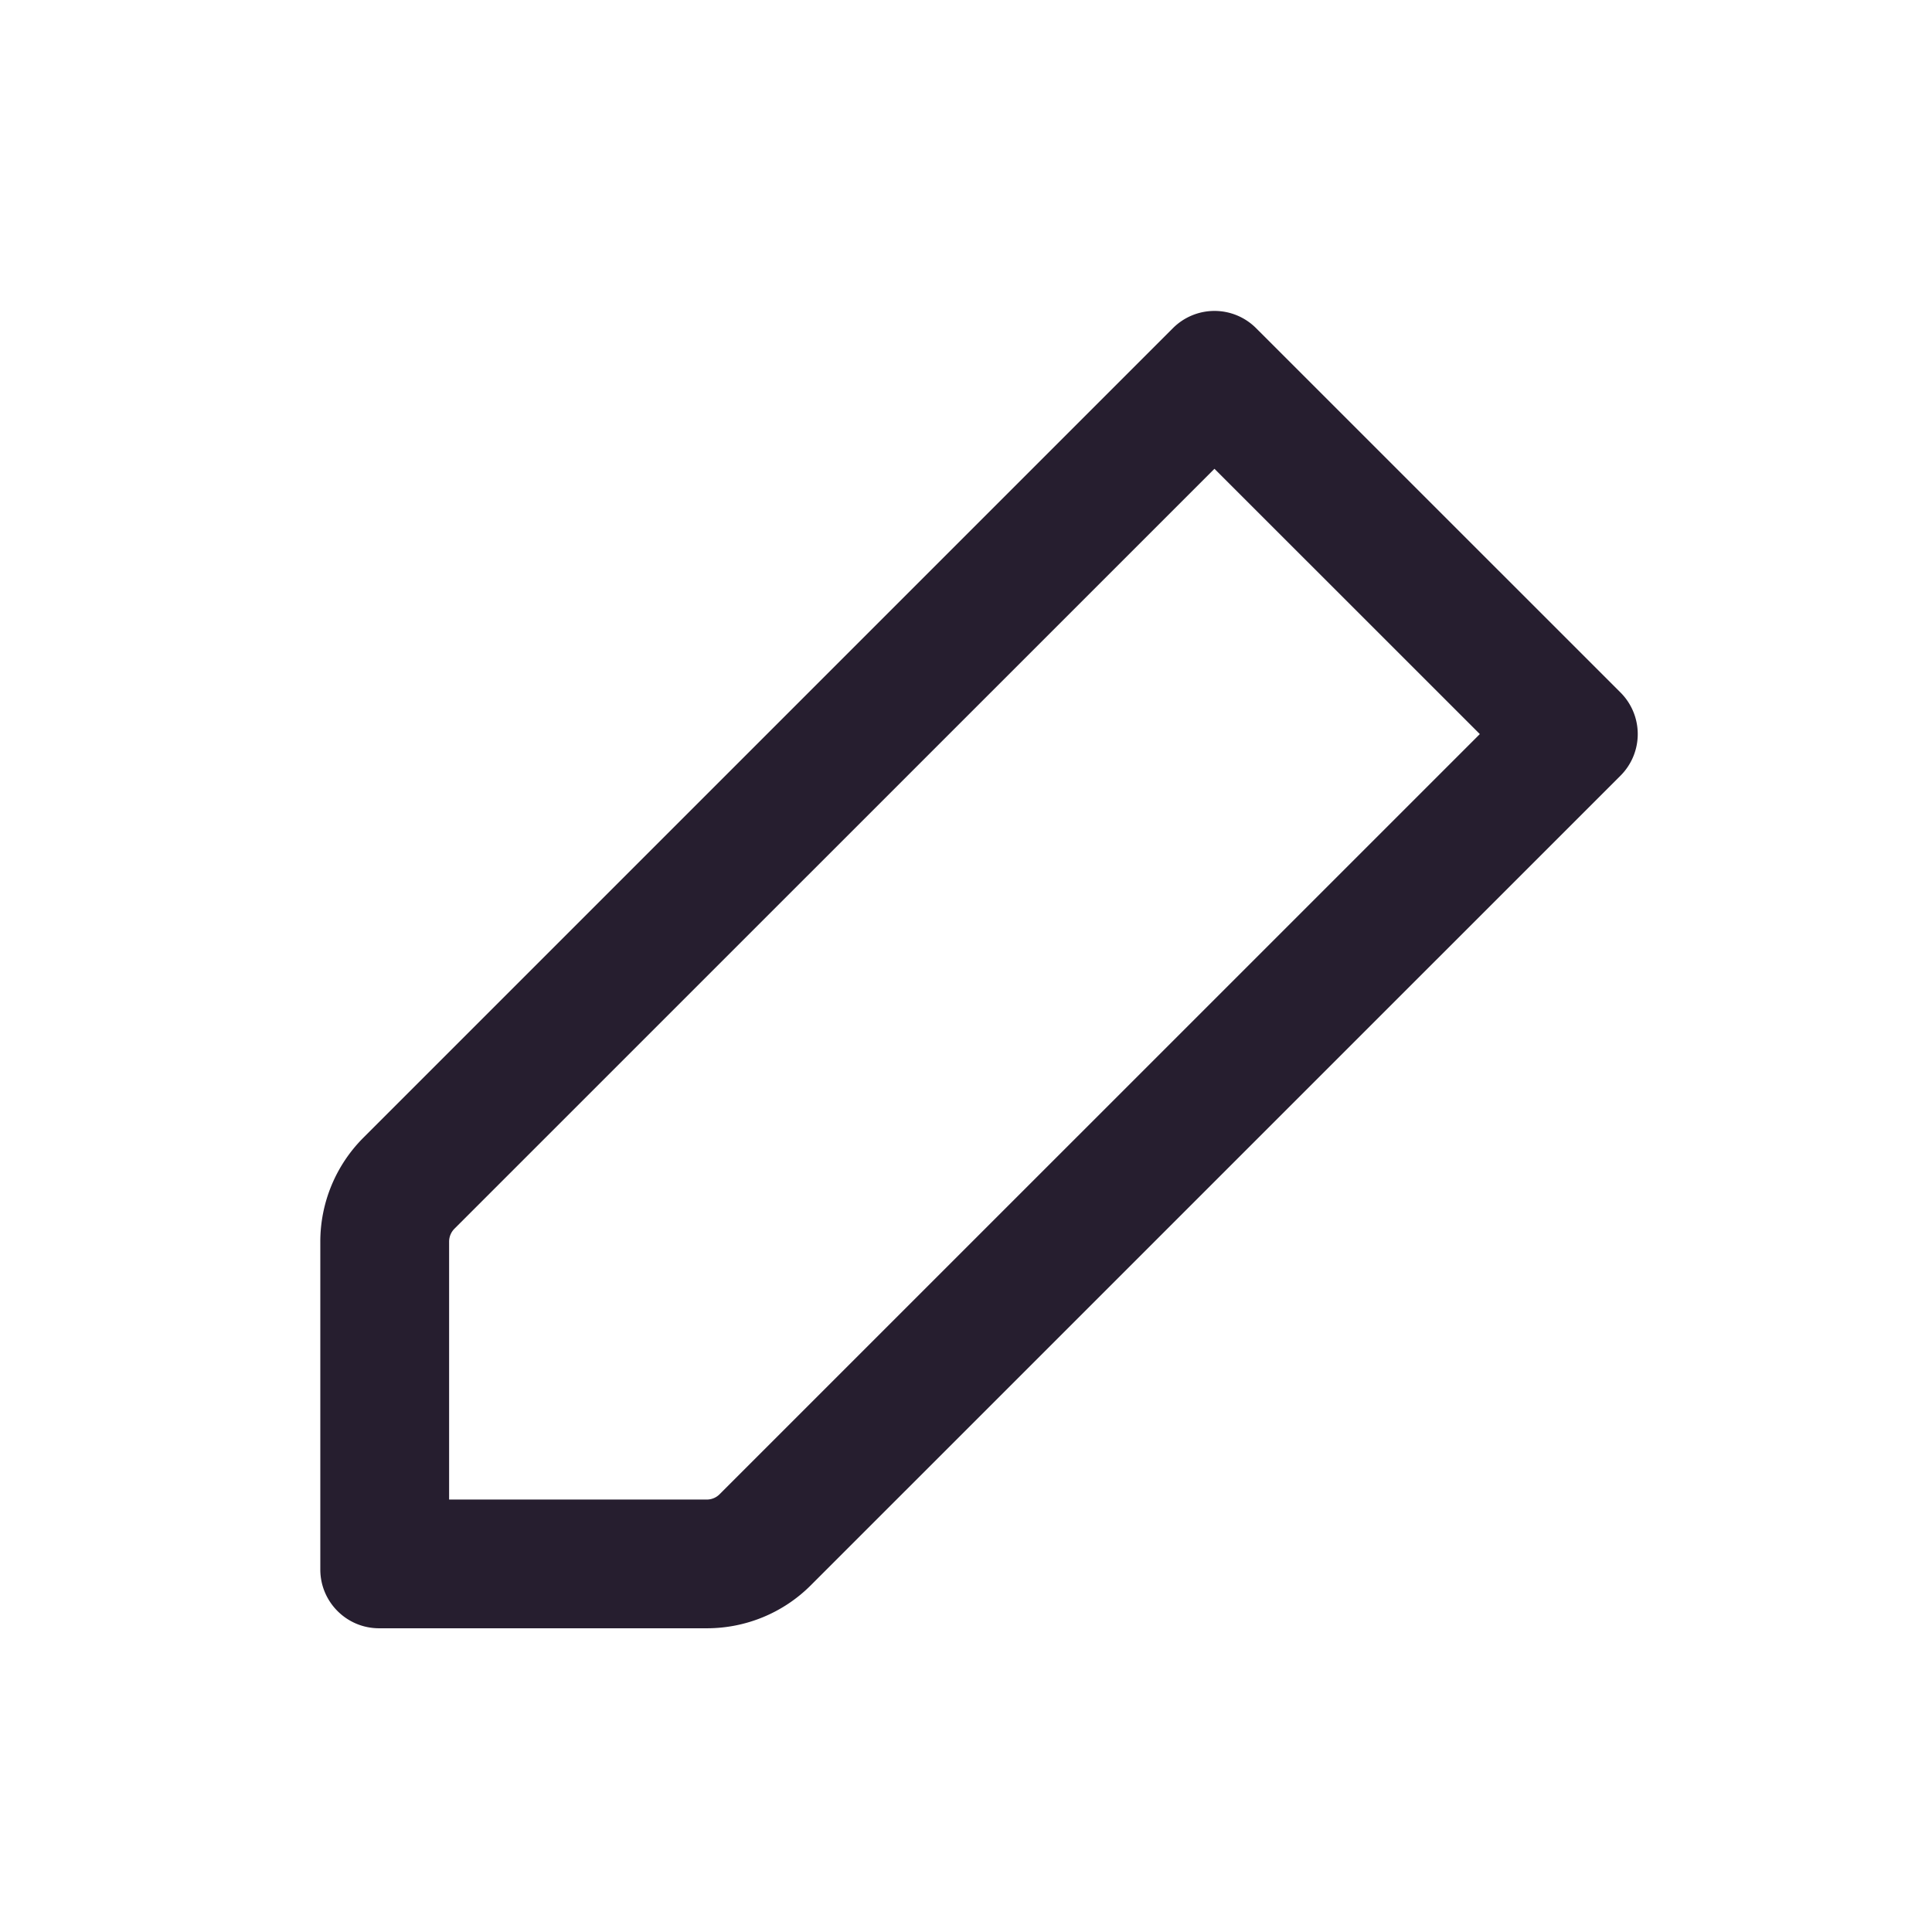 <svg width="24" height="24" fill="none" xmlns="http://www.w3.org/2000/svg"><path fill-rule="evenodd" clip-rule="evenodd" d="m15.087 5.823-9.442 9.441a.227.227 0 0 0-.066.16v3.204H8.78c.06 0 .118-.024.16-.067l9.443-9.442-3.297-3.296Zm.517-1.746a.73.73 0 0 0-1.034 0L4.514 14.133a1.827 1.827 0 0 0-.535 1.292v4.072c0 .403.327.73.73.73h4.072c.485 0 .95-.192 1.292-.535L20.13 9.636a.73.73 0 0 0 0-1.034l-4.526-4.525Z" fill="#261E2F"/></svg>